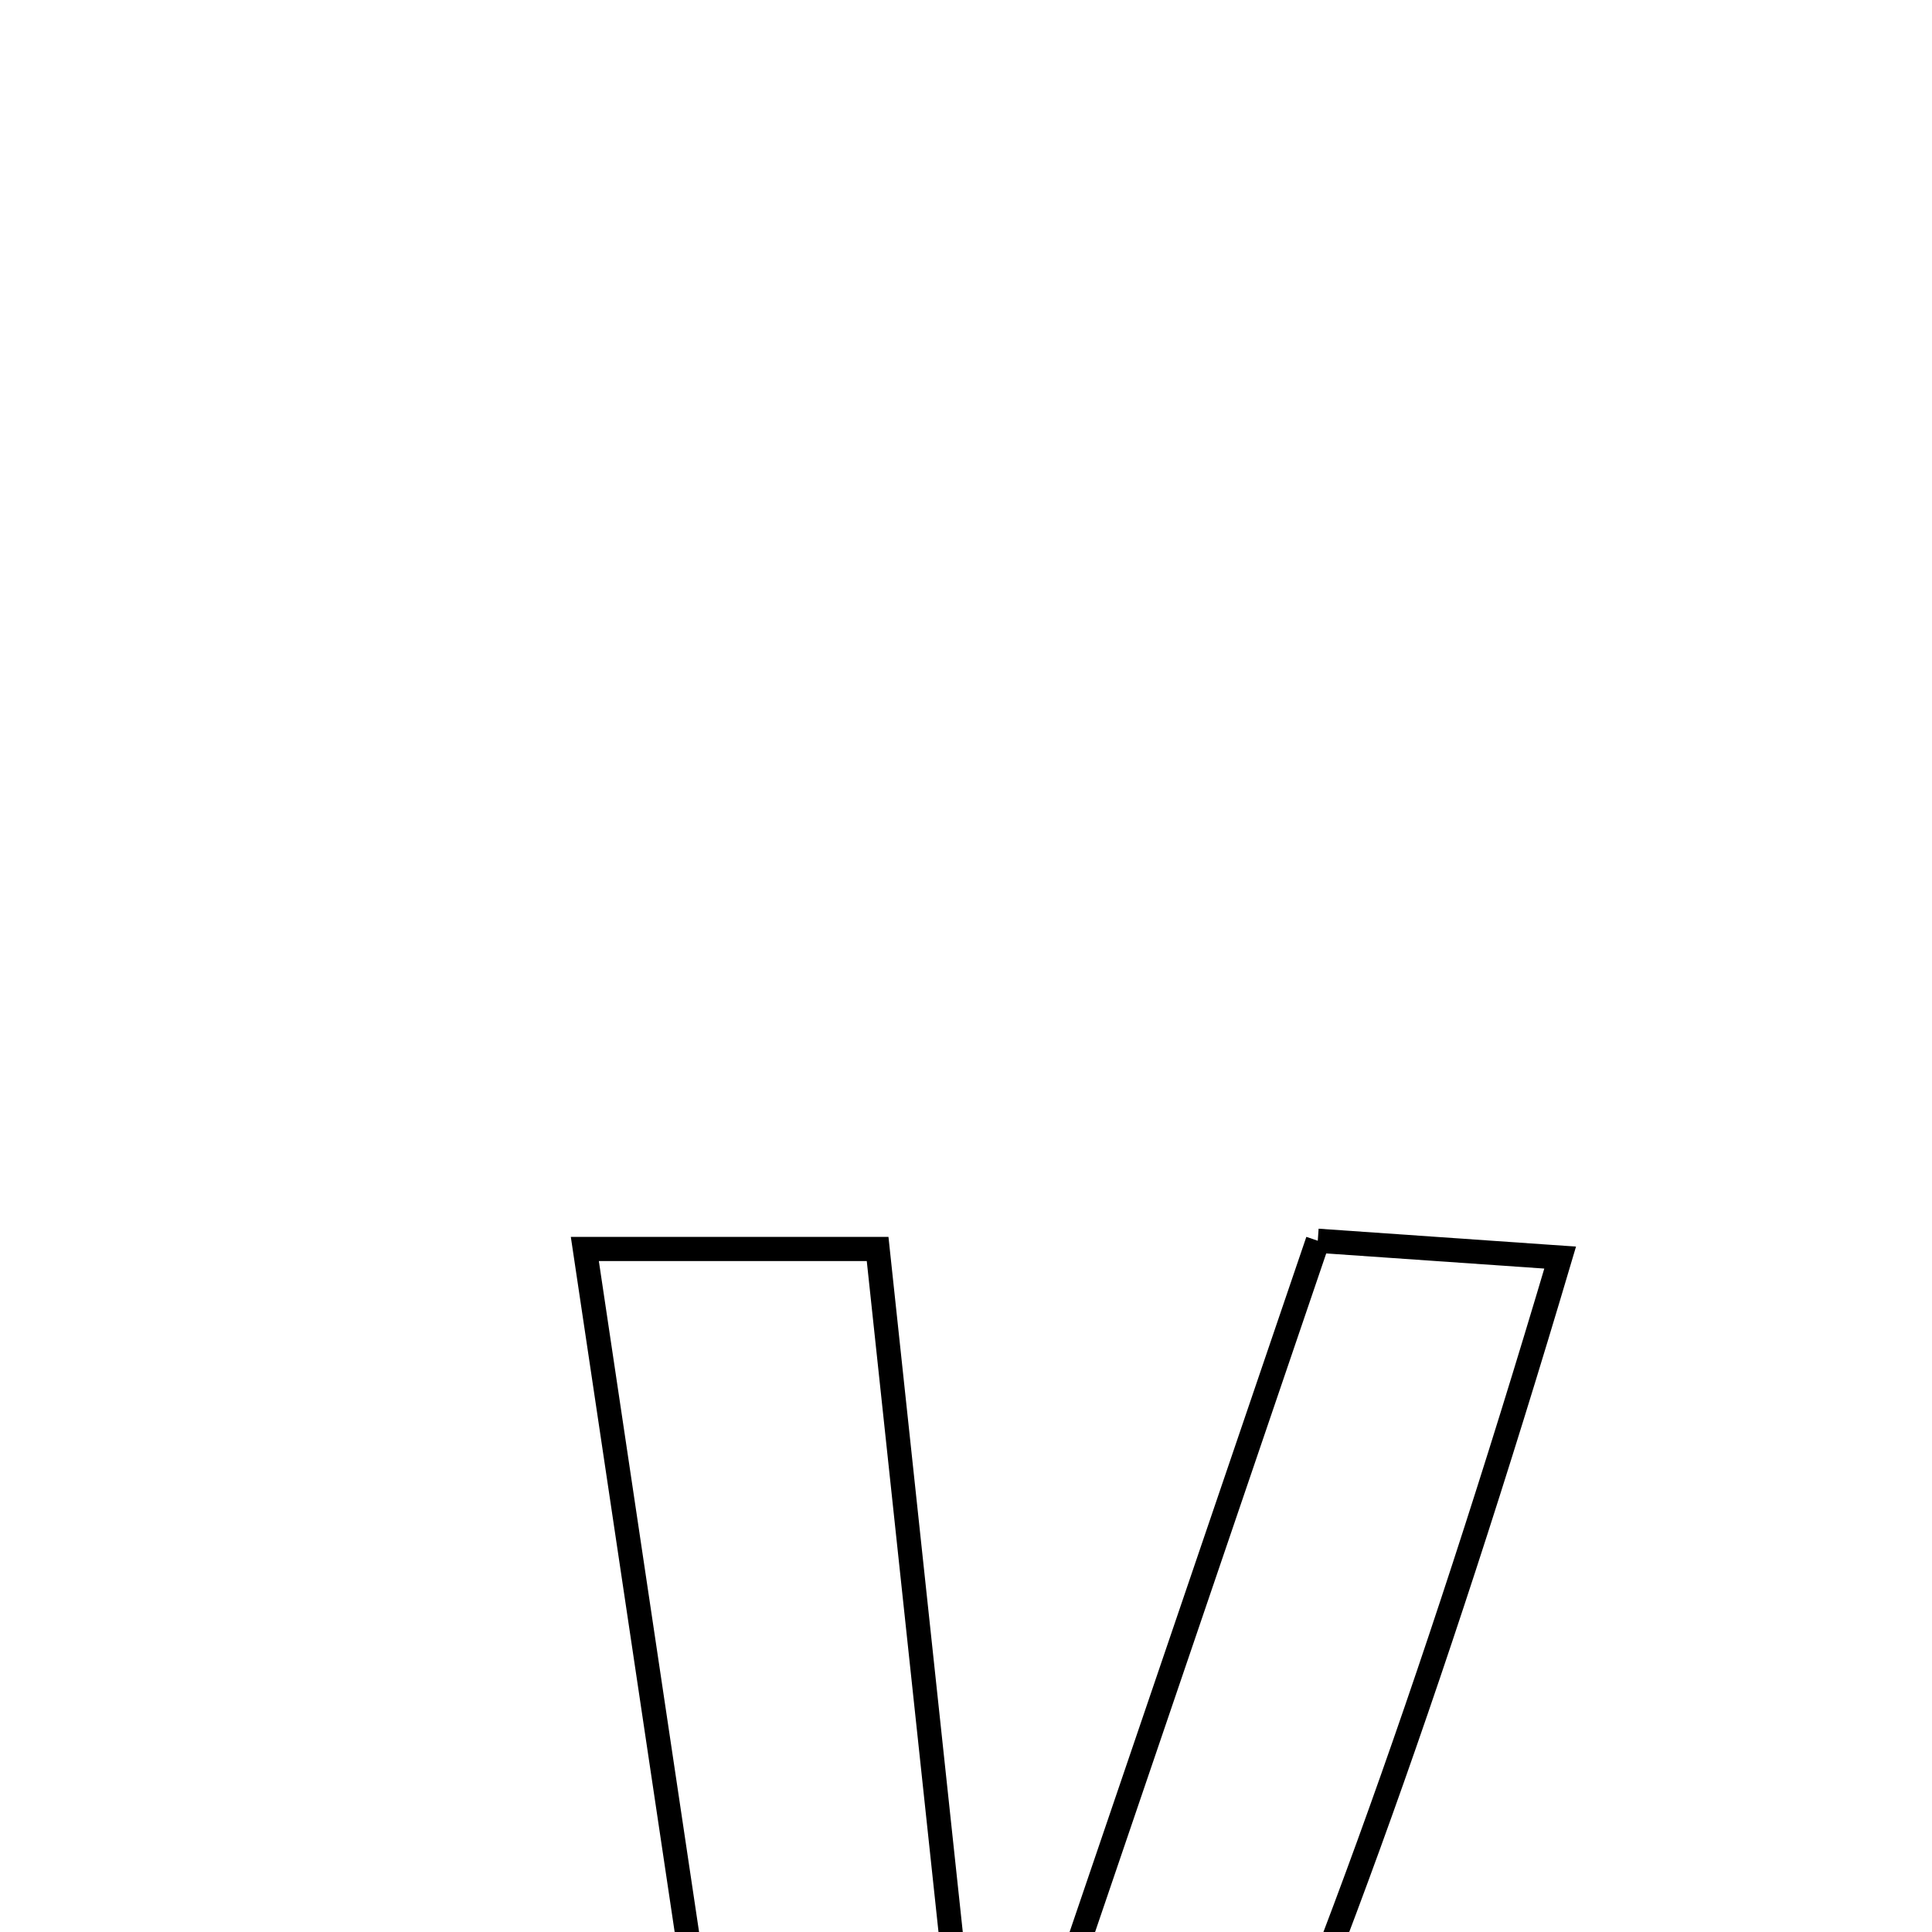 <svg xmlns="http://www.w3.org/2000/svg" viewBox="0.0 0.0 24.0 24.0" height="200px" width="200px"><path fill="none" stroke="black" stroke-width=".3" stroke-opacity="1.0"  filling="0" d="M16.37 15.413 C17.461 15.488 18.398 15.553 19.381 15.622 C16.203 26.345 13.034 33.203 10.118 34.614 C9.17 28.269 8.254 22.134 7.265 15.515 C8.892 15.515 9.721 15.515 10.902 15.515 C11.302 19.257 11.695 22.93 12.2 27.656 C13.78 23.016 15.041 19.317 16.37 15.413"></path></svg>